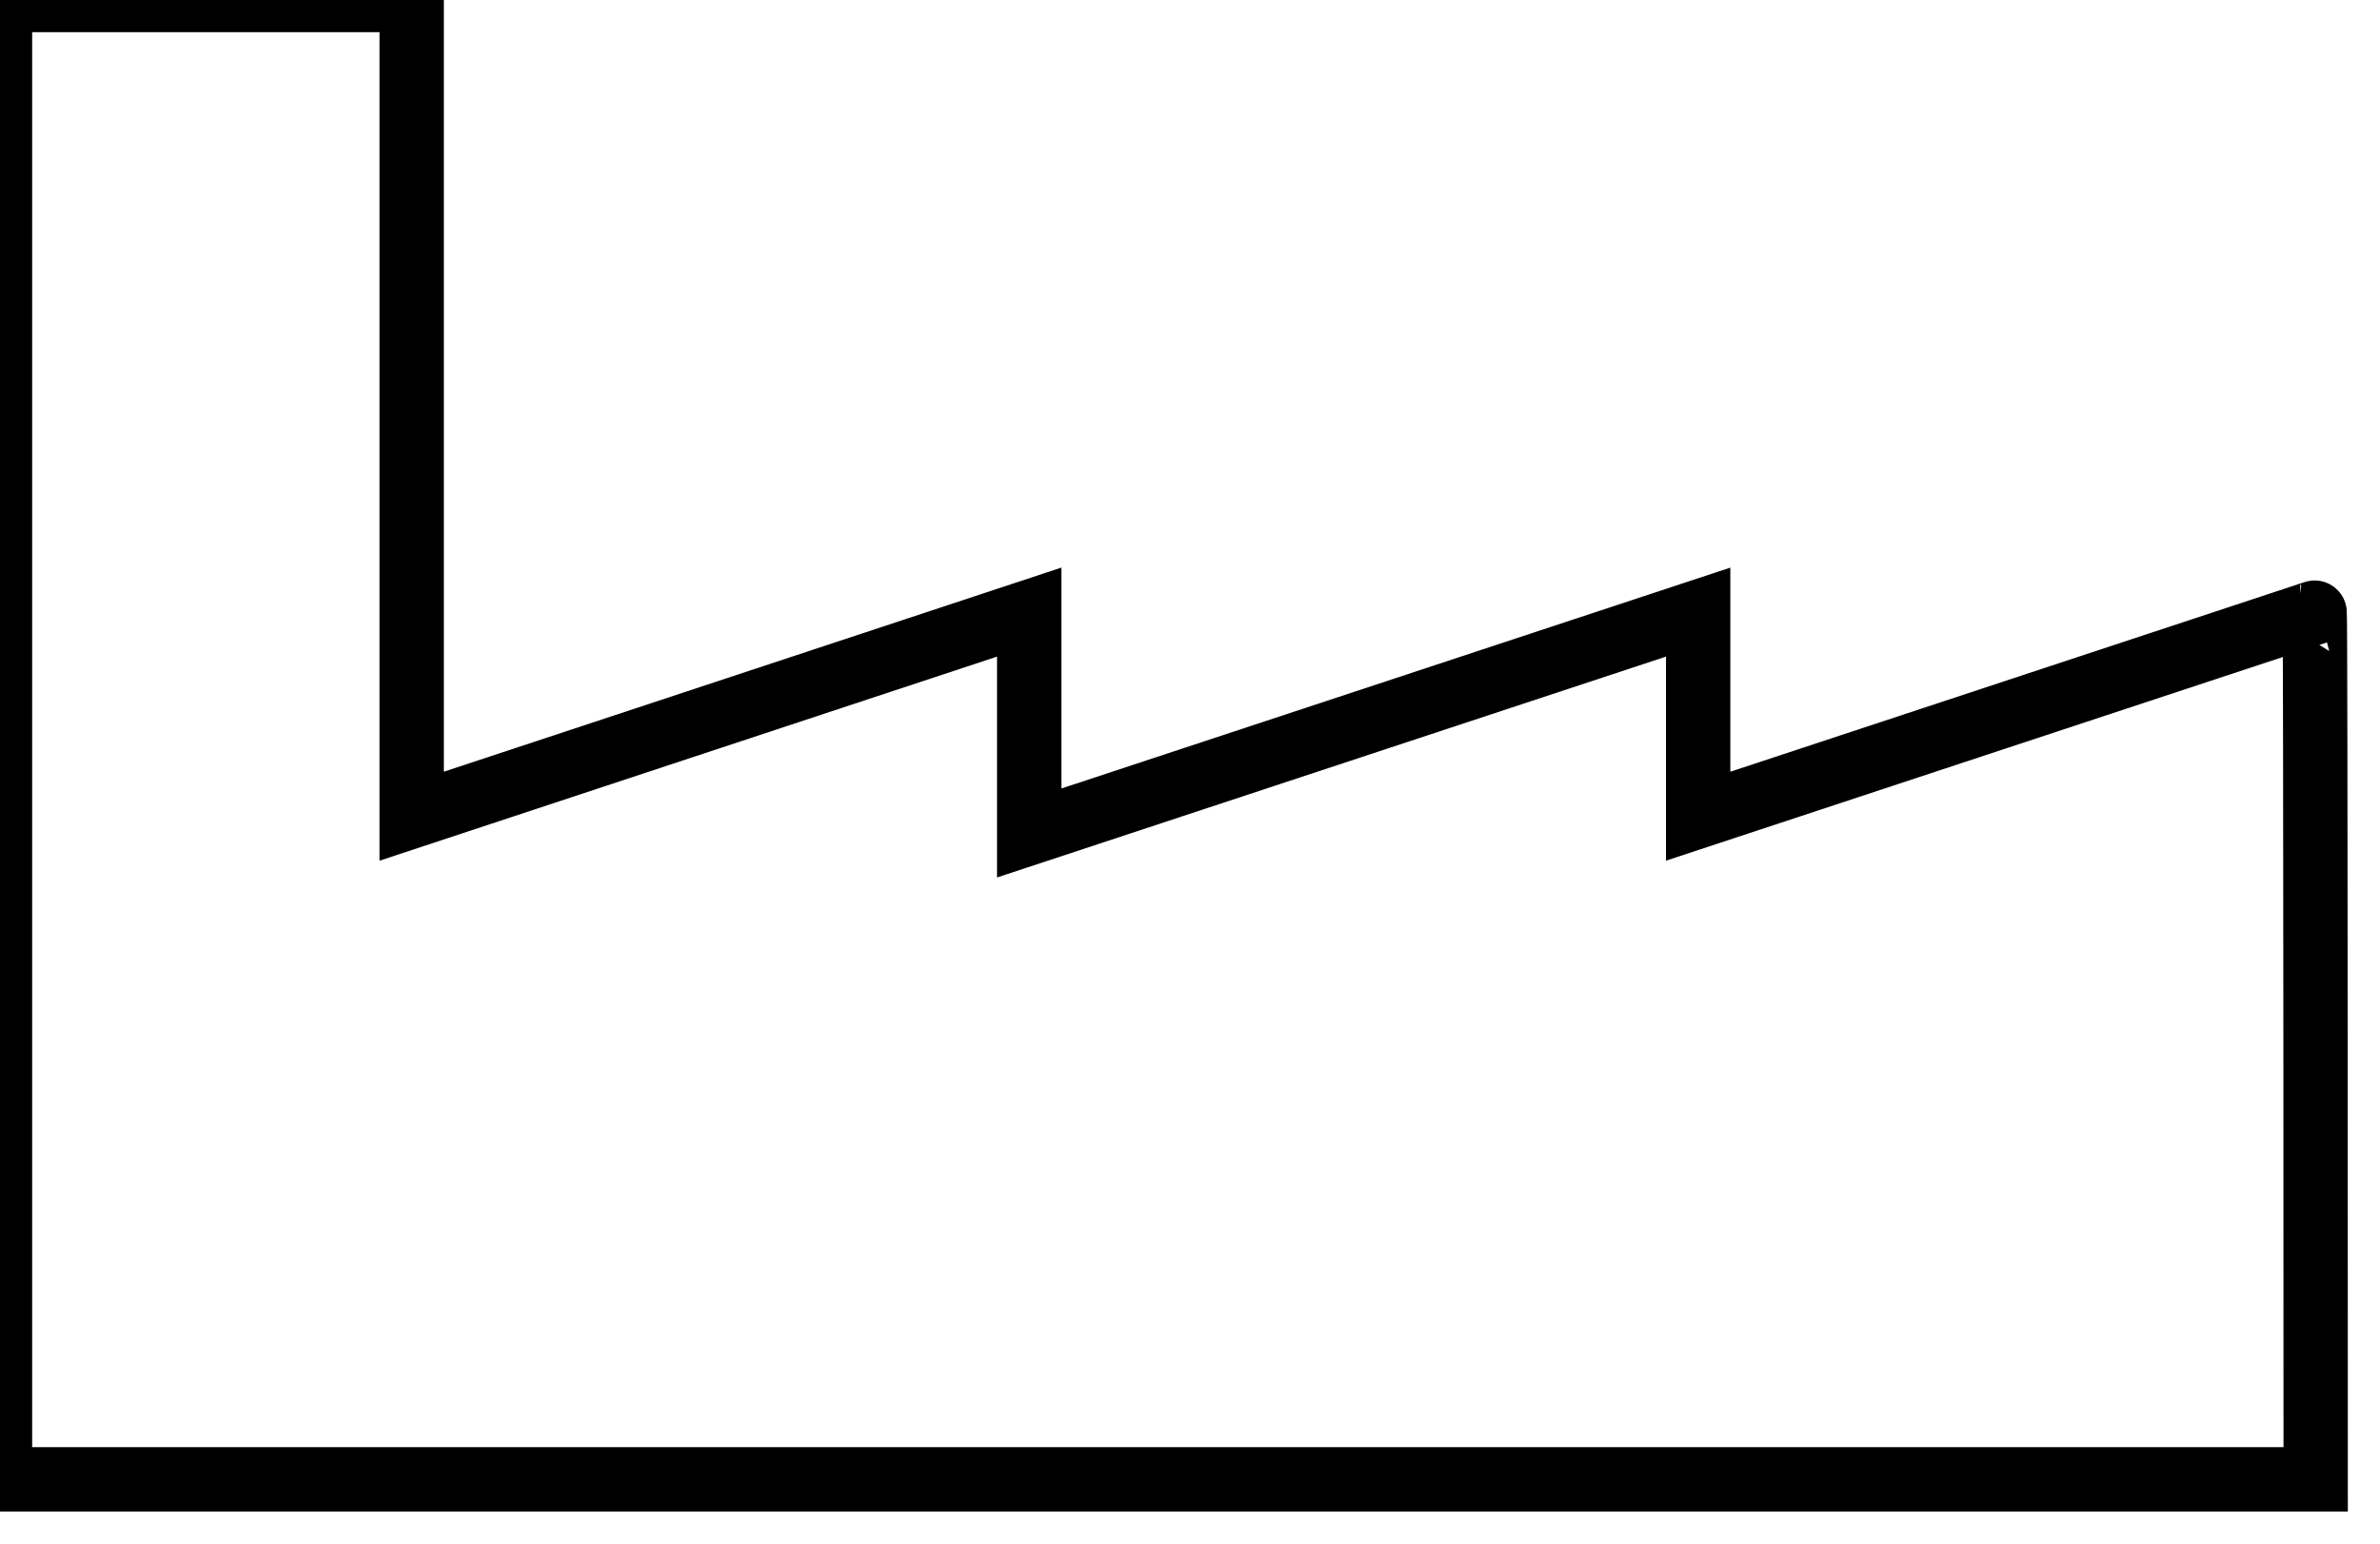 <?xml version="1.0"?>
<svg xmlns="http://www.w3.org/2000/svg" width="37px" height="24px" viewBox="0 0 37 24" version="1.1">
		<path class="stroke" stroke="#000" stroke-width="1" fill="none" d="M6.4,0 C6.4,0 6.4,6.575 6.4,12.69 C9.904,11.532 16,9.517 16,9.517 C16,9.517 16,10.984 16,12.951 C19.264,11.873 26.4,9.517 26.4,9.517 C26.4,9.517 26.4,10.858 26.4,12.69 C29.792,11.571 35.624,9.644 35.984,9.525 C36,9.517 36,23 36,23 L0,23 L0,0 L6.4,0 Z" />
</svg>
